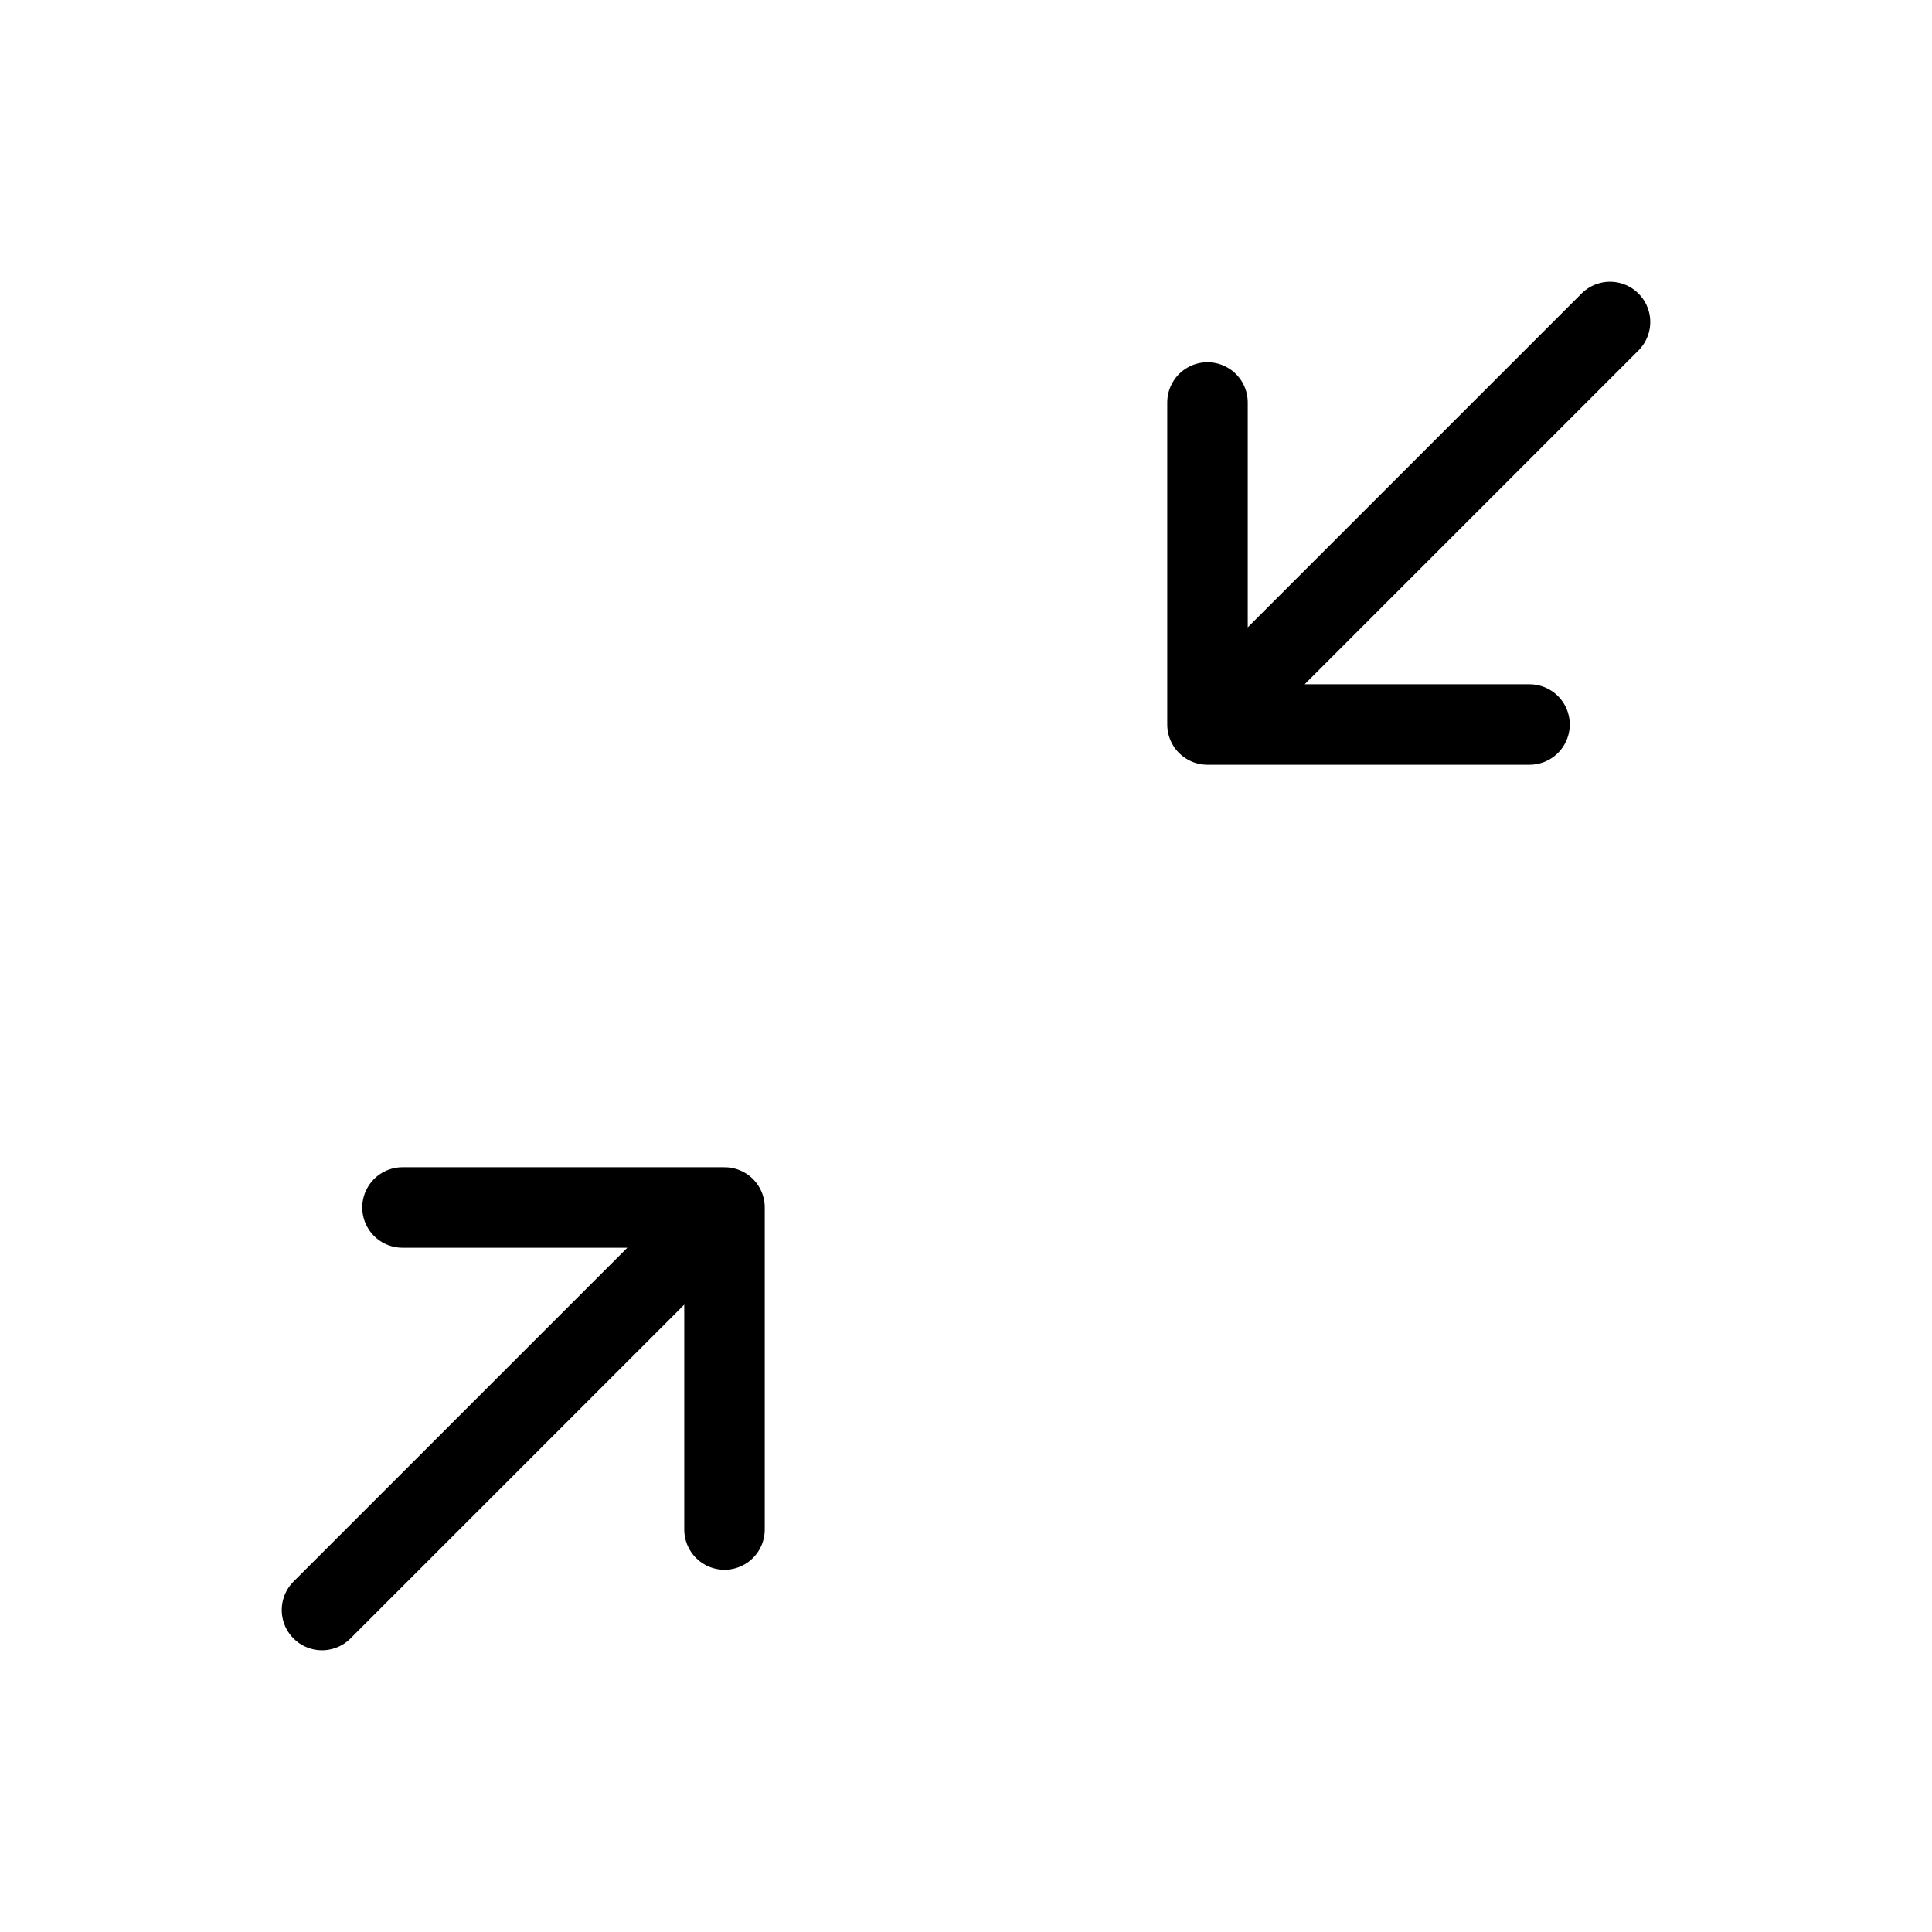 <svg width="32" height="32" fill="none" stroke="currentColor" stroke-linecap="round" stroke-linejoin="round" stroke-width="1" viewBox="0 0 24 24" xmlns="http://www.w3.org/2000/svg">
   <path d="M9 15H5m-1 5 5-5-5 5Zm5-5v4-4Z"></path>
   <path d="M15 9h4m1-5-5 5 5-5Zm-5 5V5v4Z"></path>
</svg>